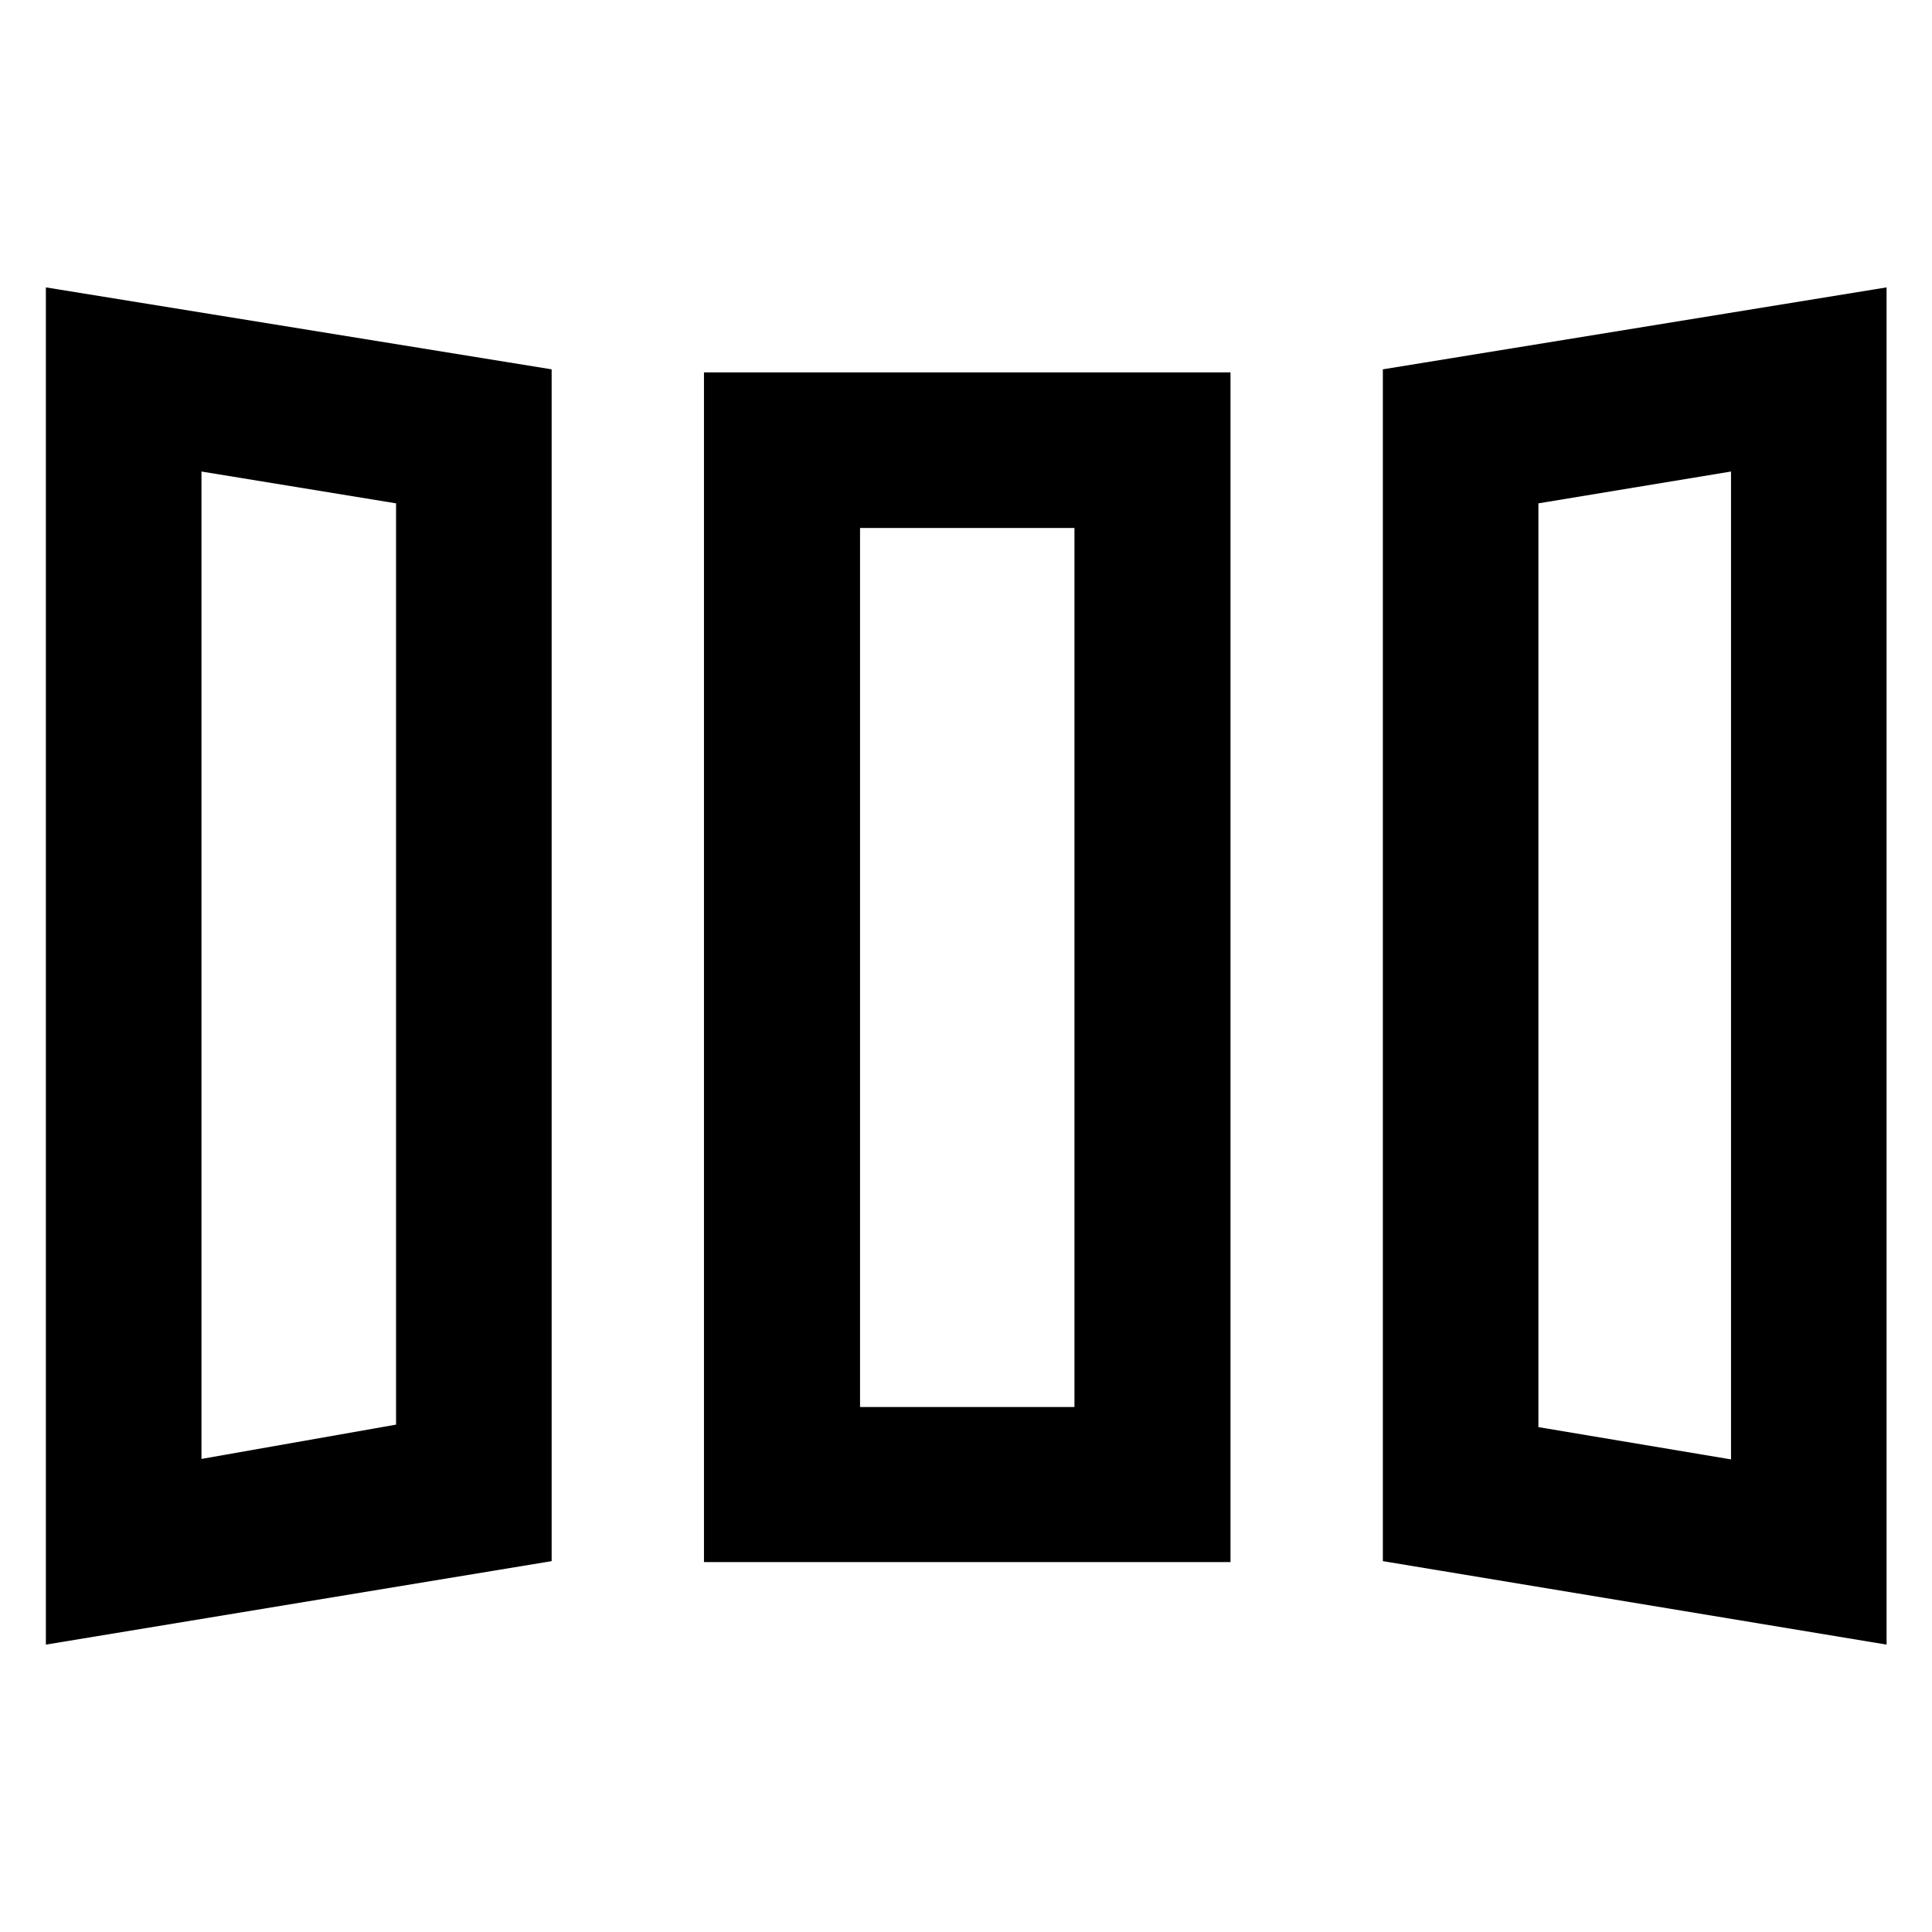 <svg xmlns="http://www.w3.org/2000/svg" height="48" viewBox="0 -960 960 960" width="48"><path d="M22.8-142.8v-674.4l251.31 40.72v592.2L22.8-142.8Zm327-41v-591.16h261.63v591.16H349.8Zm587.63 41-250.3-41.48v-592.2l250.3-40.72v674.4Zm-837.32-92.27 96.69-17.04v-457.78l-96.69-15.81v490.63Zm327.24-25.8h106.54v-436.78H427.35v436.78Zm432.78 26.04V-725.7l-95.7 15.81v459.02l95.7 16.04Zm-760.02-.24 96.69-17.04-96.69 17.04Zm327.24-25.8h106.54-106.54Zm432.78 26.04-95.7-16.04 95.7 16.04Z"/></svg>